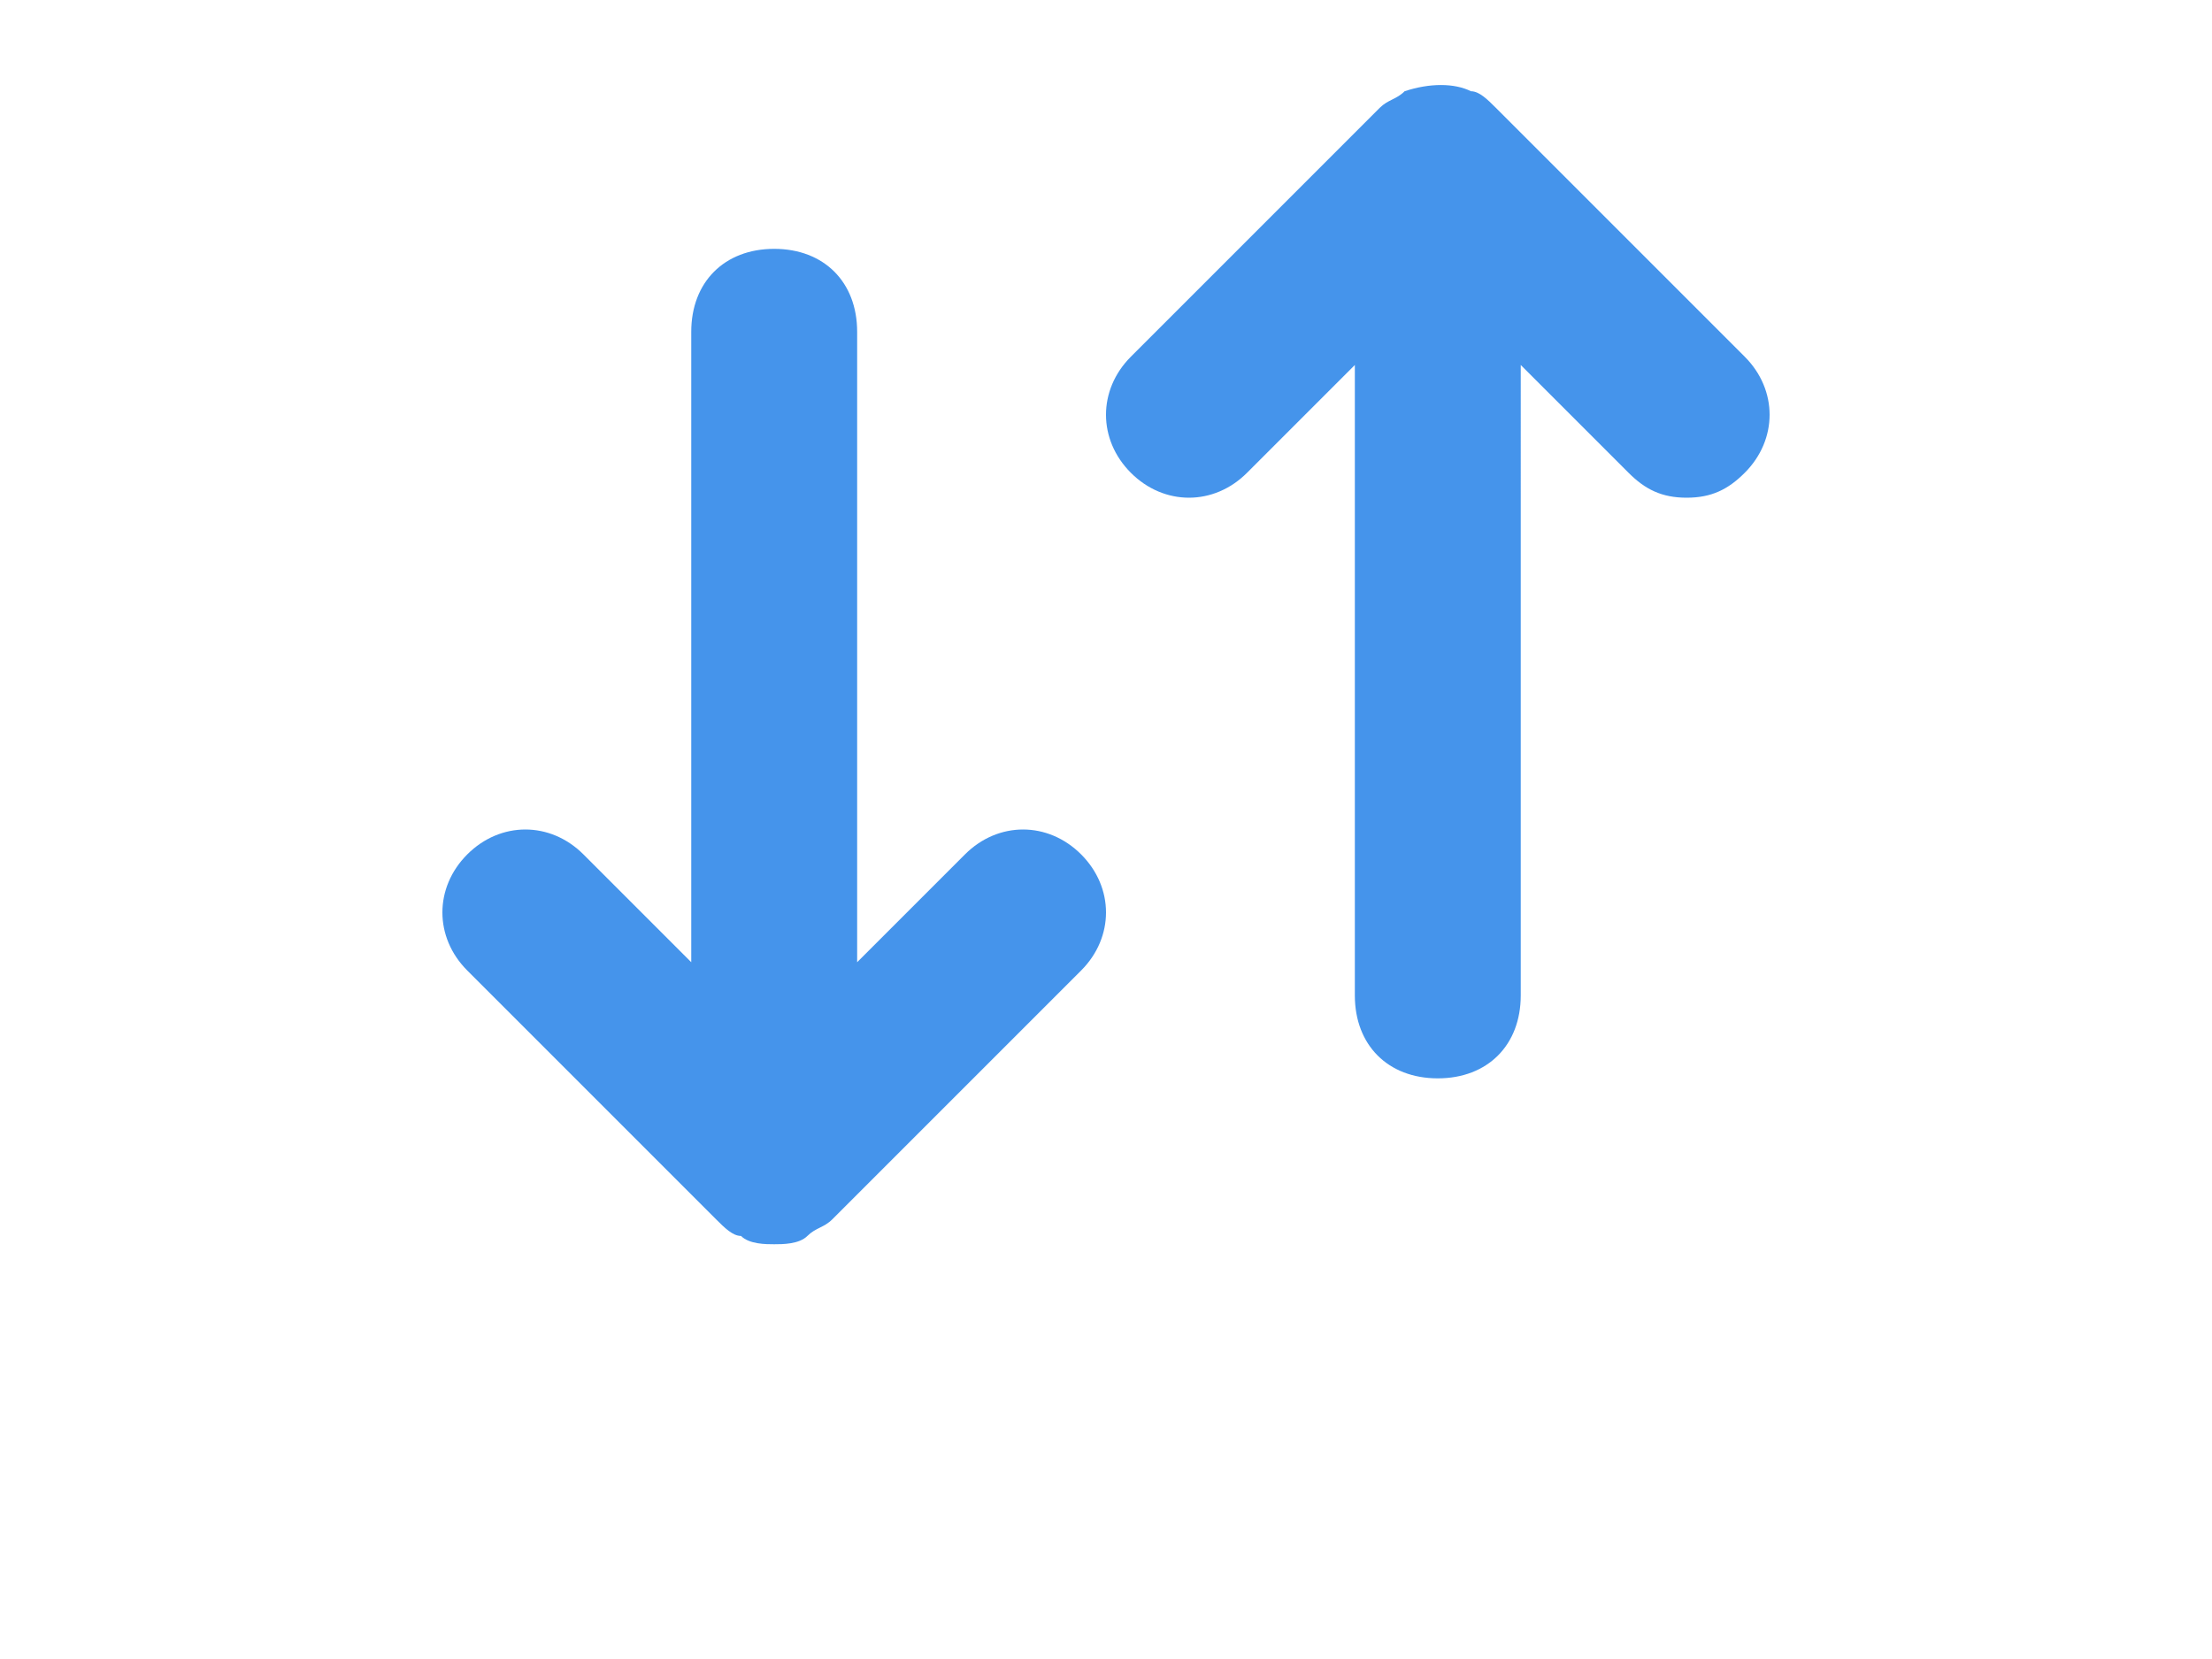 <?xml version="1.0" encoding="utf-8"?>
<!-- Generator: Adobe Illustrator 16.0.0, SVG Export Plug-In . SVG Version: 6.00 Build 0)  -->
<!DOCTYPE svg PUBLIC "-//W3C//DTD SVG 1.1//EN" "http://www.w3.org/Graphics/SVG/1.1/DTD/svg11.dtd">
<svg version="1.1" id="Layer_1" xmlns="http://www.w3.org/2000/svg" xmlns:xlink="http://www.w3.org/1999/xlink" x="0px" y="0px"
	 width="1024px" height="768px" viewBox="0 0 1024 768" enable-background="new 0 0 1024 768" xml:space="preserve">
<g>
	<path fill="#4594eb" d="M692.48,49.92c-3.841-3.84-7.681-7.68-11.521-7.68c-7.68-3.84-19.2-3.84-30.72,0c-3.84,3.84-7.681,3.84-11.521,7.68
		l-115.2,115.2c-15.359,15.36-15.359,38.4,0,53.76c15.36,15.36,38.4,15.36,53.761,0l49.92-49.92V460.8
		c0,23.04,15.359,38.4,38.399,38.4s38.4-15.36,38.4-38.4V168.96l49.92,49.92c7.68,7.68,15.36,11.52,26.88,11.52
		c11.521,0,19.2-3.84,26.88-11.52c15.36-15.36,15.36-38.4,0-53.76L692.48,49.92z"/>
	<path fill="#4594eb" d="M446.72,395.52L396.8,445.44V153.6c0-23.04-15.36-38.4-38.4-38.4S320,130.56,320,153.6v291.84l-49.92-49.921
		c-15.36-15.359-38.4-15.359-53.76,0c-15.36,15.36-15.36,38.4,0,53.761l115.2,115.2c3.84,3.84,7.68,7.68,11.52,7.68
		c3.84,3.84,11.52,3.84,15.36,3.84c3.84,0,11.52,0,15.36-3.84c3.84-3.84,7.68-3.84,11.52-7.68l115.201-115.2
		c15.359-15.36,15.359-38.4,0-53.761C485.12,380.16,462.08,380.16,446.72,395.52z"/>
</g>
</svg>
